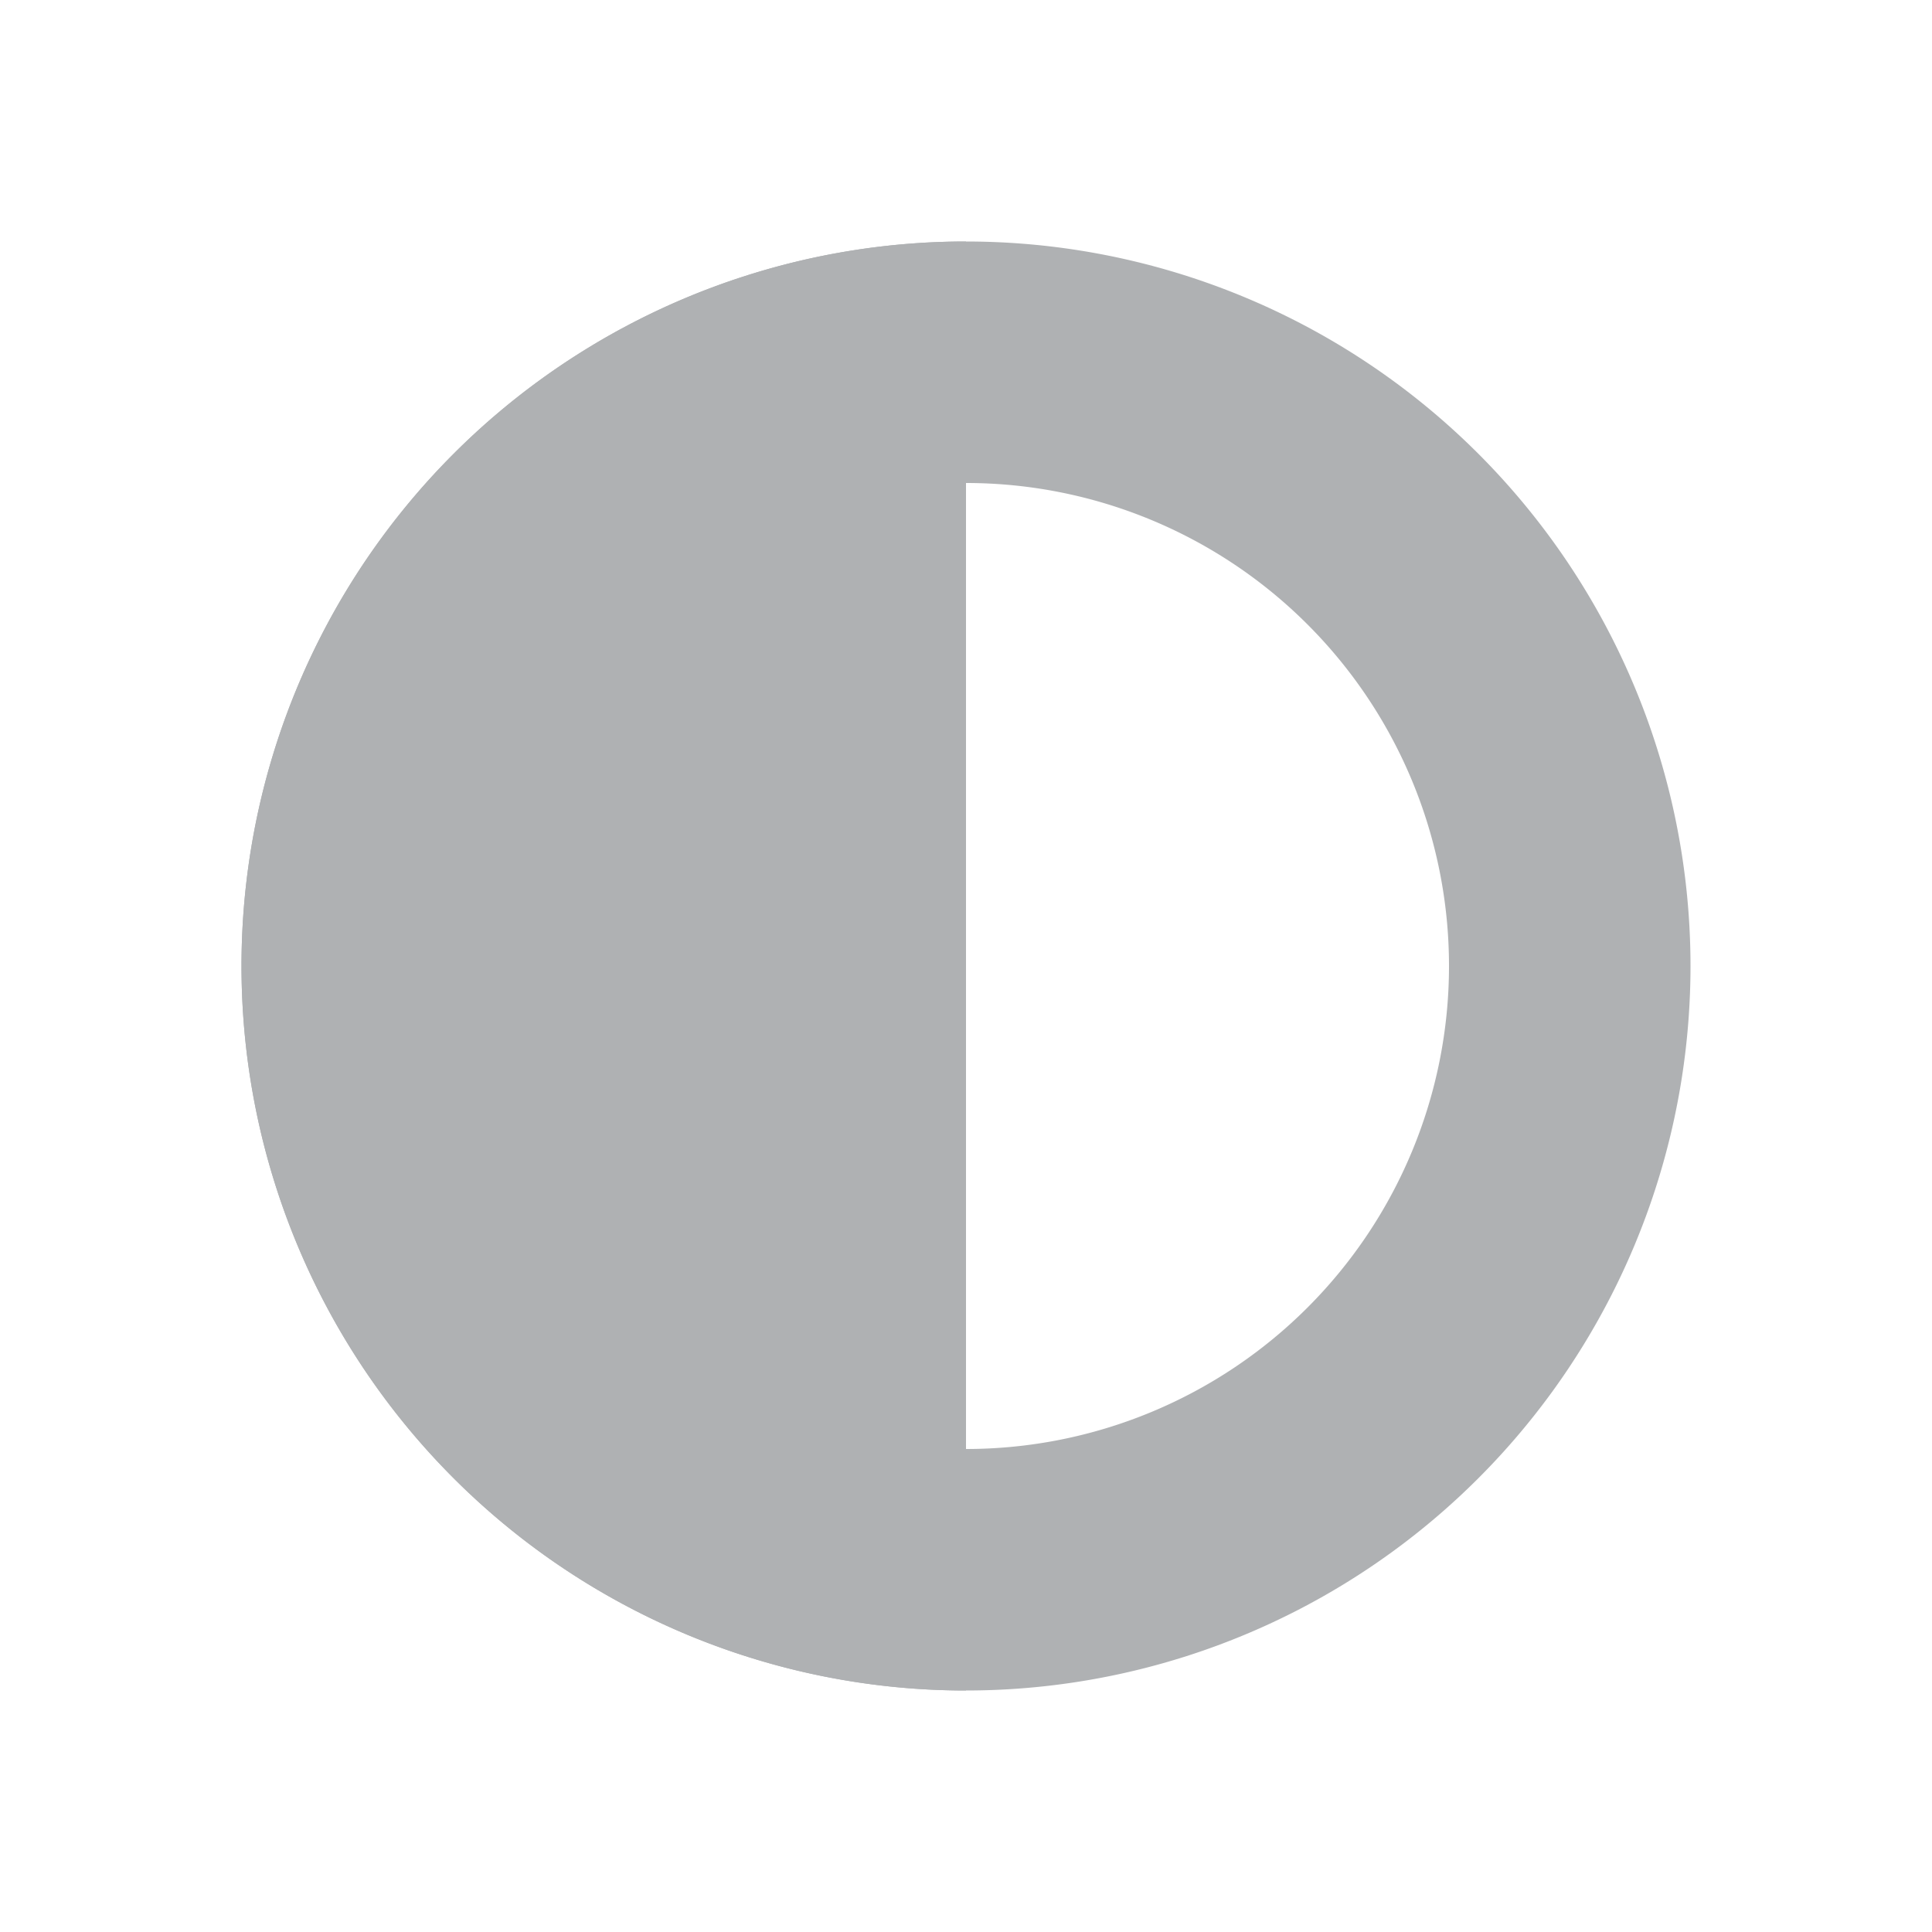<svg width="16" height="16" viewBox="0 0 16 16" xmlns="http://www.w3.org/2000/svg"><rect width="16" height="16" fill="none"/><g fill="#AFB1B3" fill-rule="evenodd"><path d="M8 14A6 6 0 1 1 8 2a6 6 0 0 1 0 12zm0-2a4 4 0 1 0 0-8 4 4 0 0 0 0 8z"/><path d="M8 2v12A6 6 0 1 1 8 2z"/></g></svg>